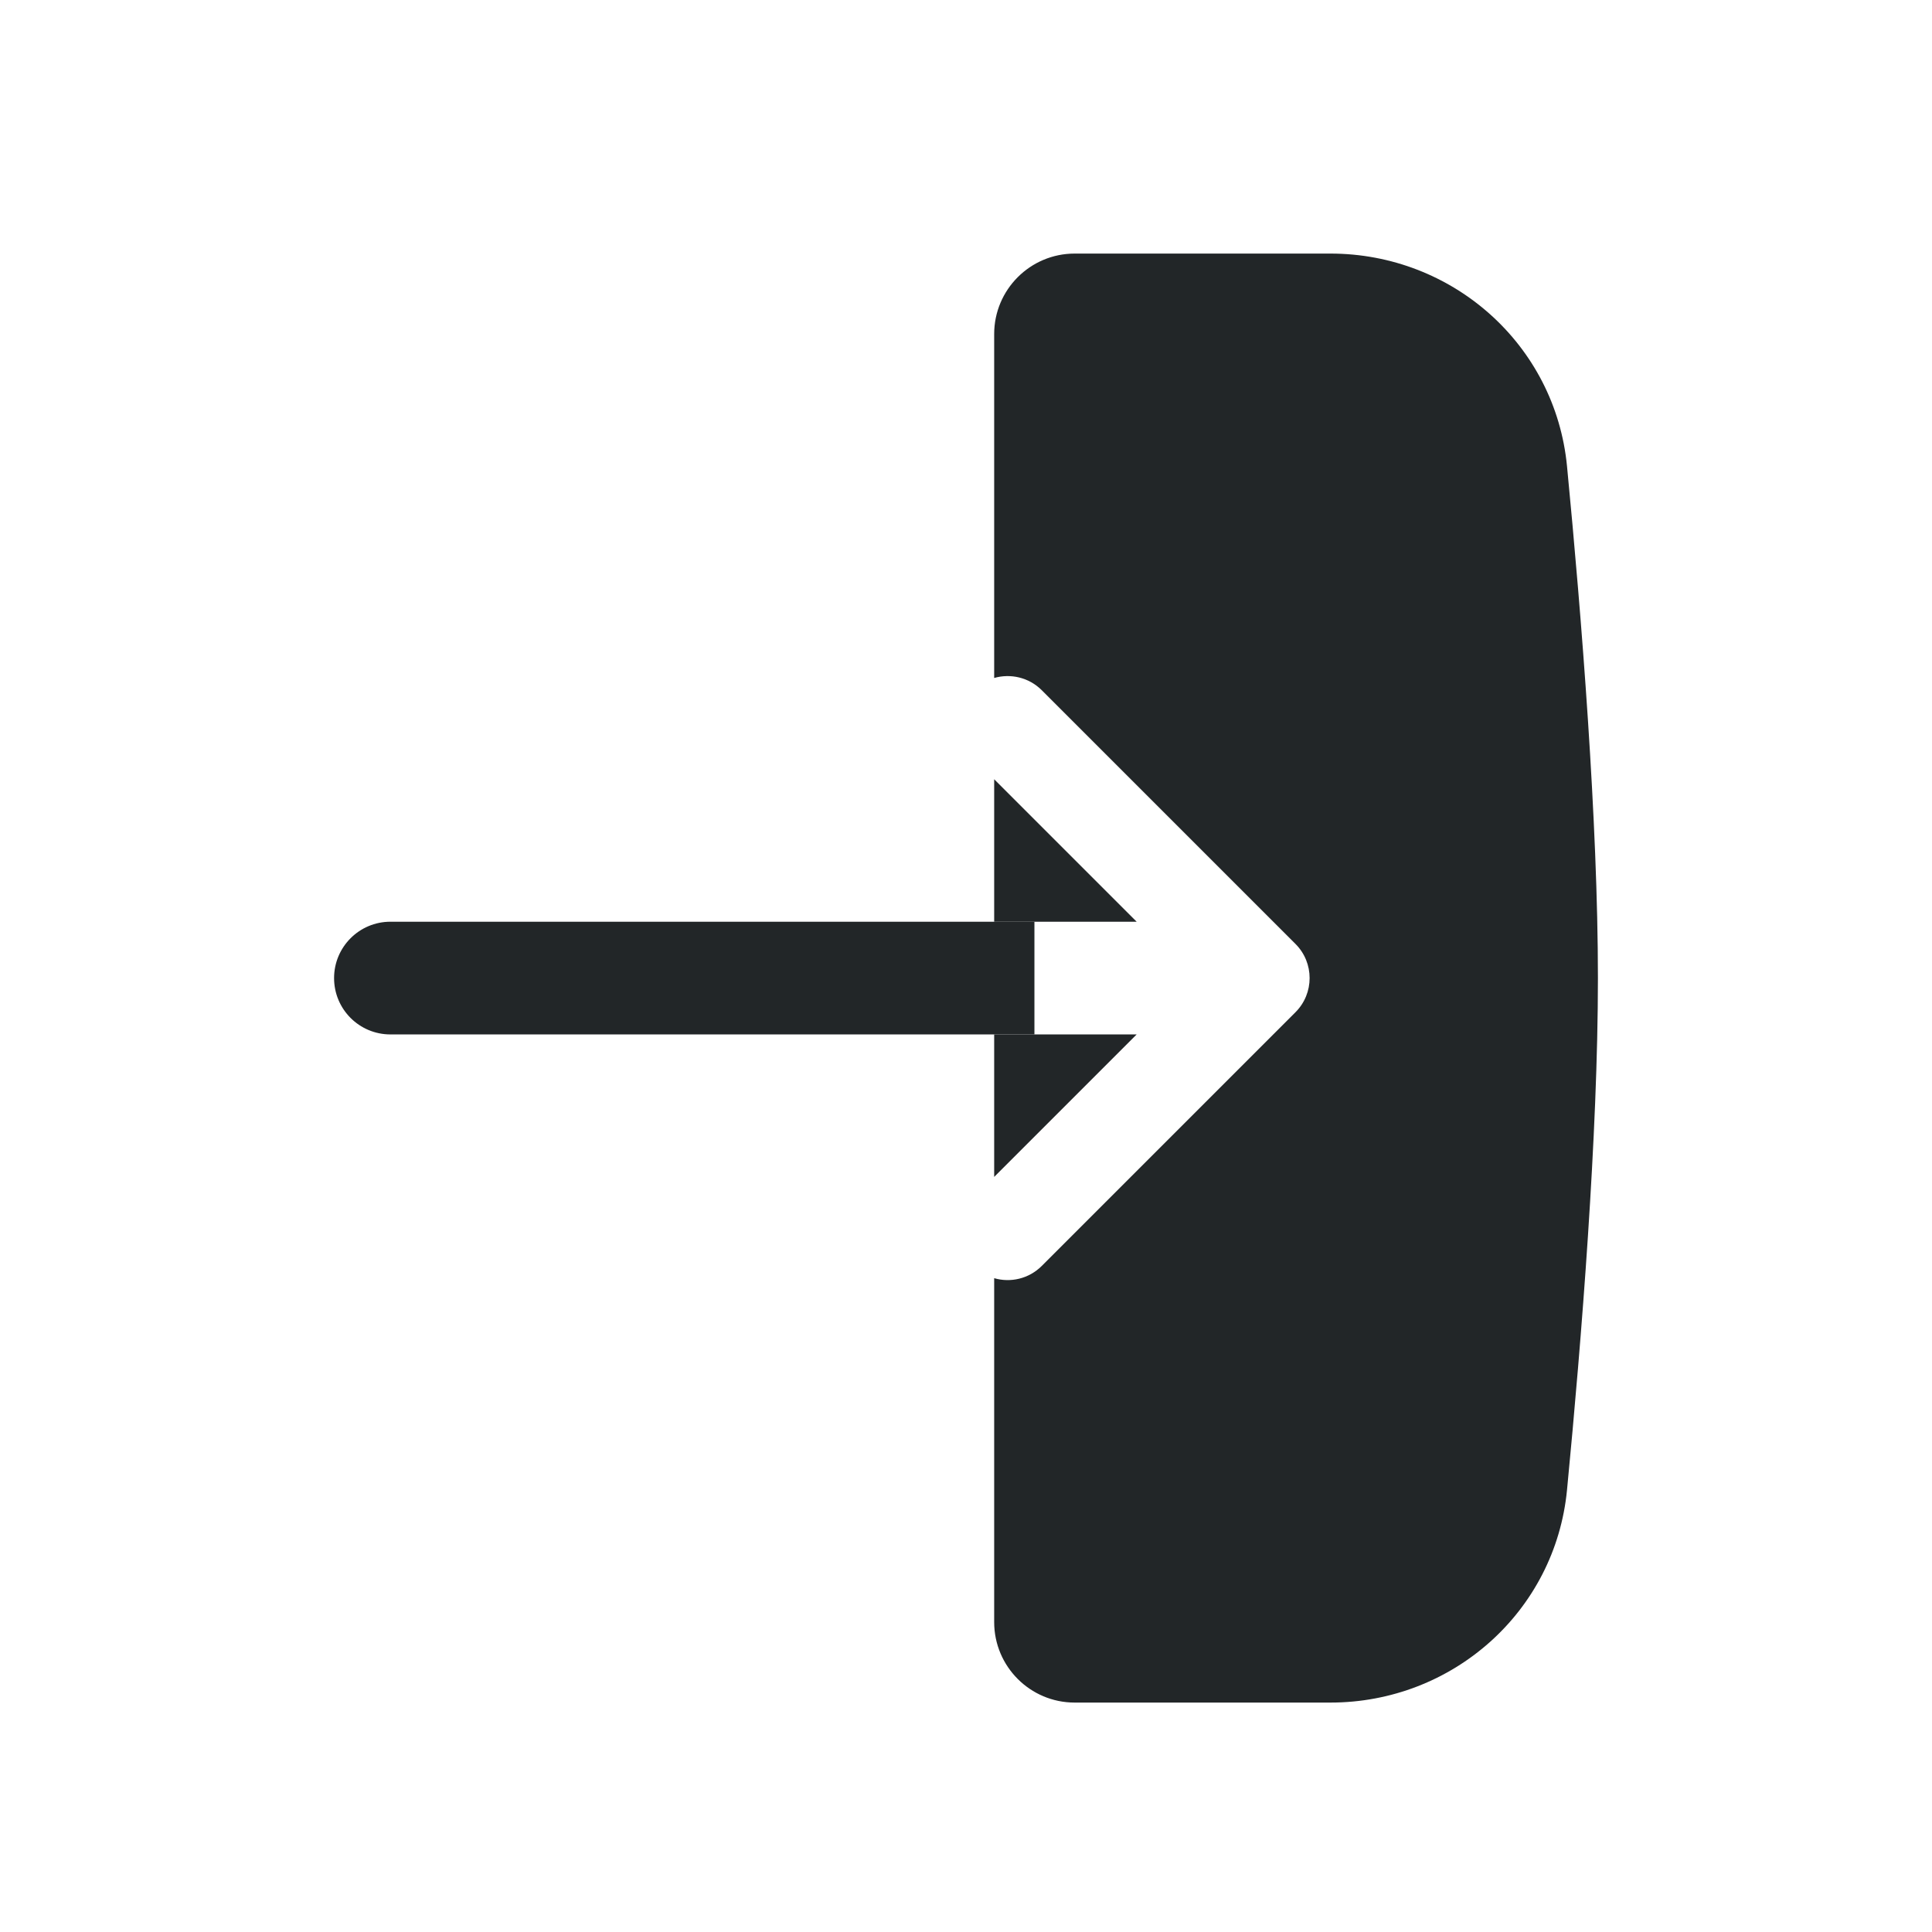 <svg width="24" height="24" viewBox="0 0 24 24" fill="none" xmlns="http://www.w3.org/2000/svg">
<path fill-rule="evenodd" clip-rule="evenodd" d="M4.15 12.15C4.15 11.764 4.463 11.45 4.85 11.45H12.85V12.85H4.85C4.463 12.85 4.15 12.537 4.15 12.15Z" fill="#222628"/>
<path fill-rule="evenodd" clip-rule="evenodd" d="M13.35 3.15H16.527C18.044 3.15 19.32 4.281 19.466 5.791C19.648 7.676 19.85 10.211 19.85 12.15C19.85 14.089 19.648 16.624 19.466 18.509C19.32 20.019 18.044 21.15 16.527 21.15H13.35C12.798 21.15 12.35 20.702 12.35 20.15V15.878C12.553 15.937 12.781 15.886 12.941 15.726L16.093 12.574C16.327 12.34 16.327 11.96 16.093 11.726L12.941 8.574C12.781 8.414 12.553 8.364 12.35 8.422V4.15C12.35 3.598 12.798 3.15 13.35 3.15ZM14.12 12.85H12.35V14.62L14.12 12.85ZM12.35 9.68L14.12 11.45H12.35V9.68Z" fill="#222628"/>
</svg>
